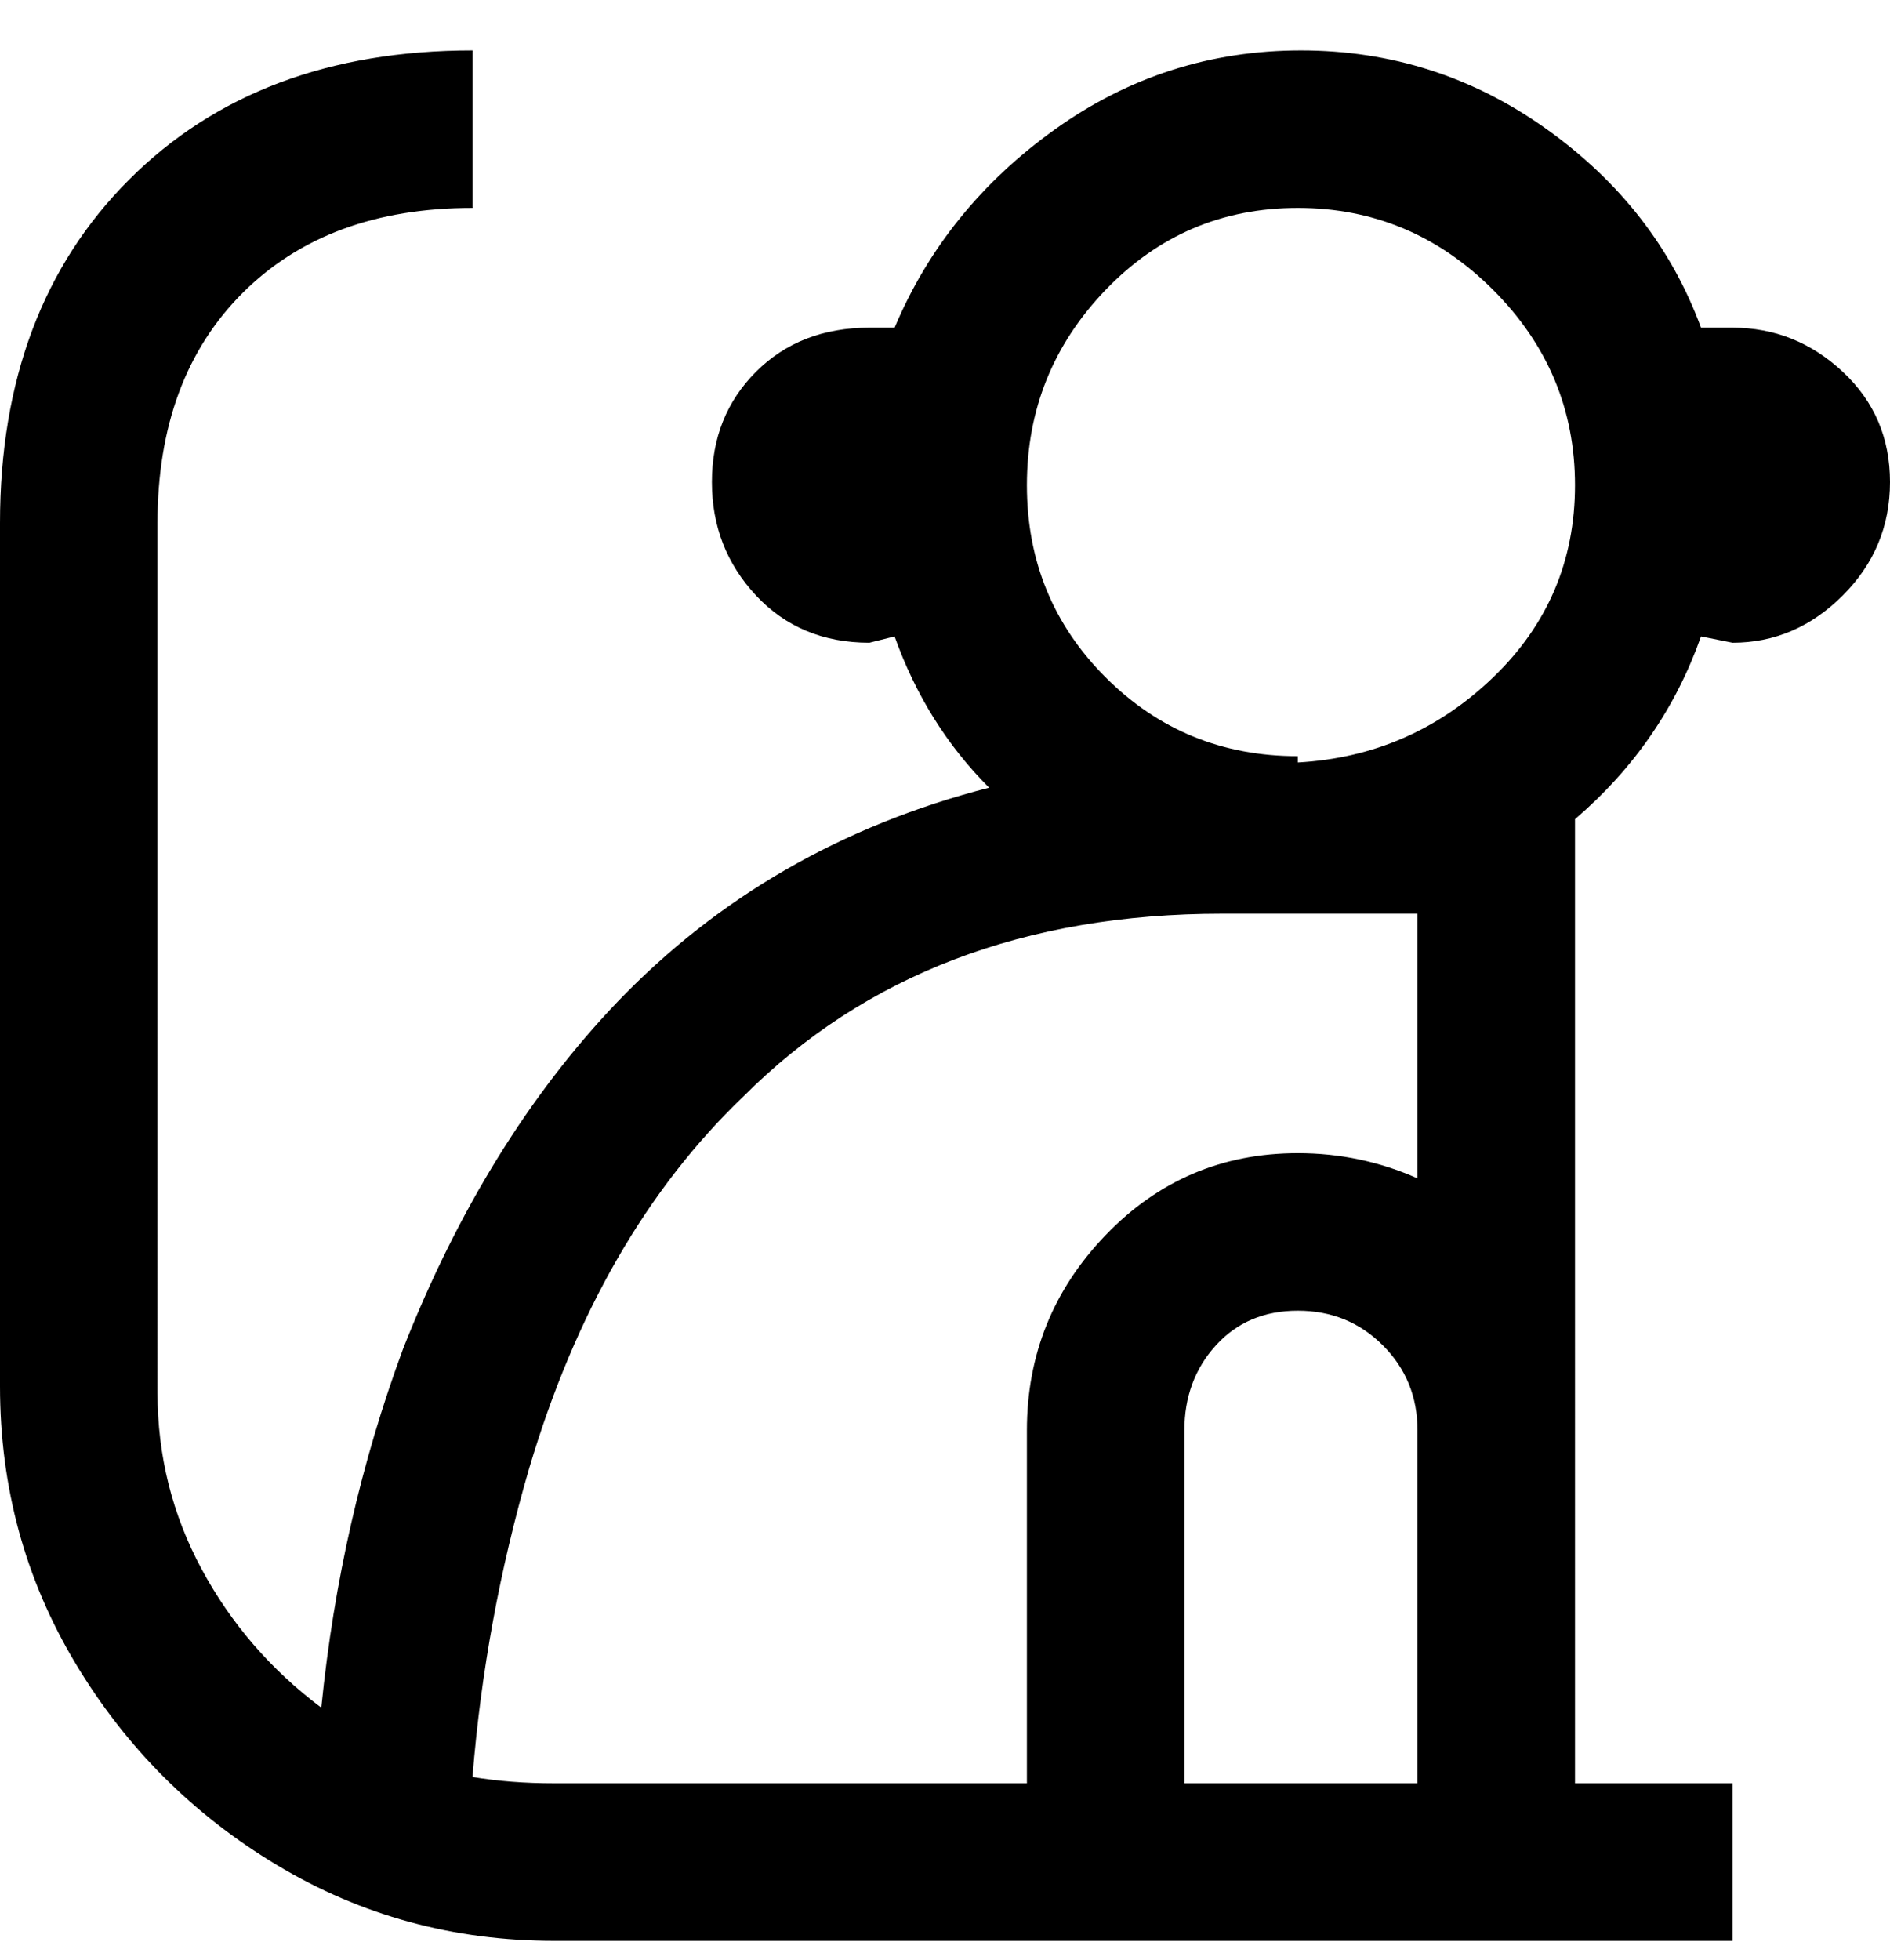 <svg viewBox="0 0 300 311" xmlns="http://www.w3.org/2000/svg"><path d="M275 52h-5q-7-19-24.5-31.5T206.5 8q-21.5 0-39 12.5T142 52h-4q-11 0-18 7t-7 17.5q0 10.5 7 18t18 7.5l4-1q5 14 15 24-35 9-59 34-21 22-34 55-10 27-13 57-12-9-19-22t-7-28V83q0-23 13.5-36.5T75 33V8Q41 8 20.5 28.5T0 83v137q0 24 12 44t32 32q20 12 44 12h187v-25h-25V130q14-12 20-29l5 1q10 0 17.5-7.5t7.5-18q0-10.5-7.5-17.5T275 52zm-50 231h-37v-56q0-8 5-13.5t13-5.5q8 0 13.5 5.5T225 227v56zm0-96q-9-4-19-4-18 0-30.5 13T163 227v56H88q-7 0-13-1 2-25 9-49 11-37 34-59 29-29 76-29h31v42zm-19-67q-18 0-30.5-12.5T163 77q0-18 12.5-31T206 33q18 0 31 13t13 31q0 18-13 30.5T206 121v-1z"/></svg>